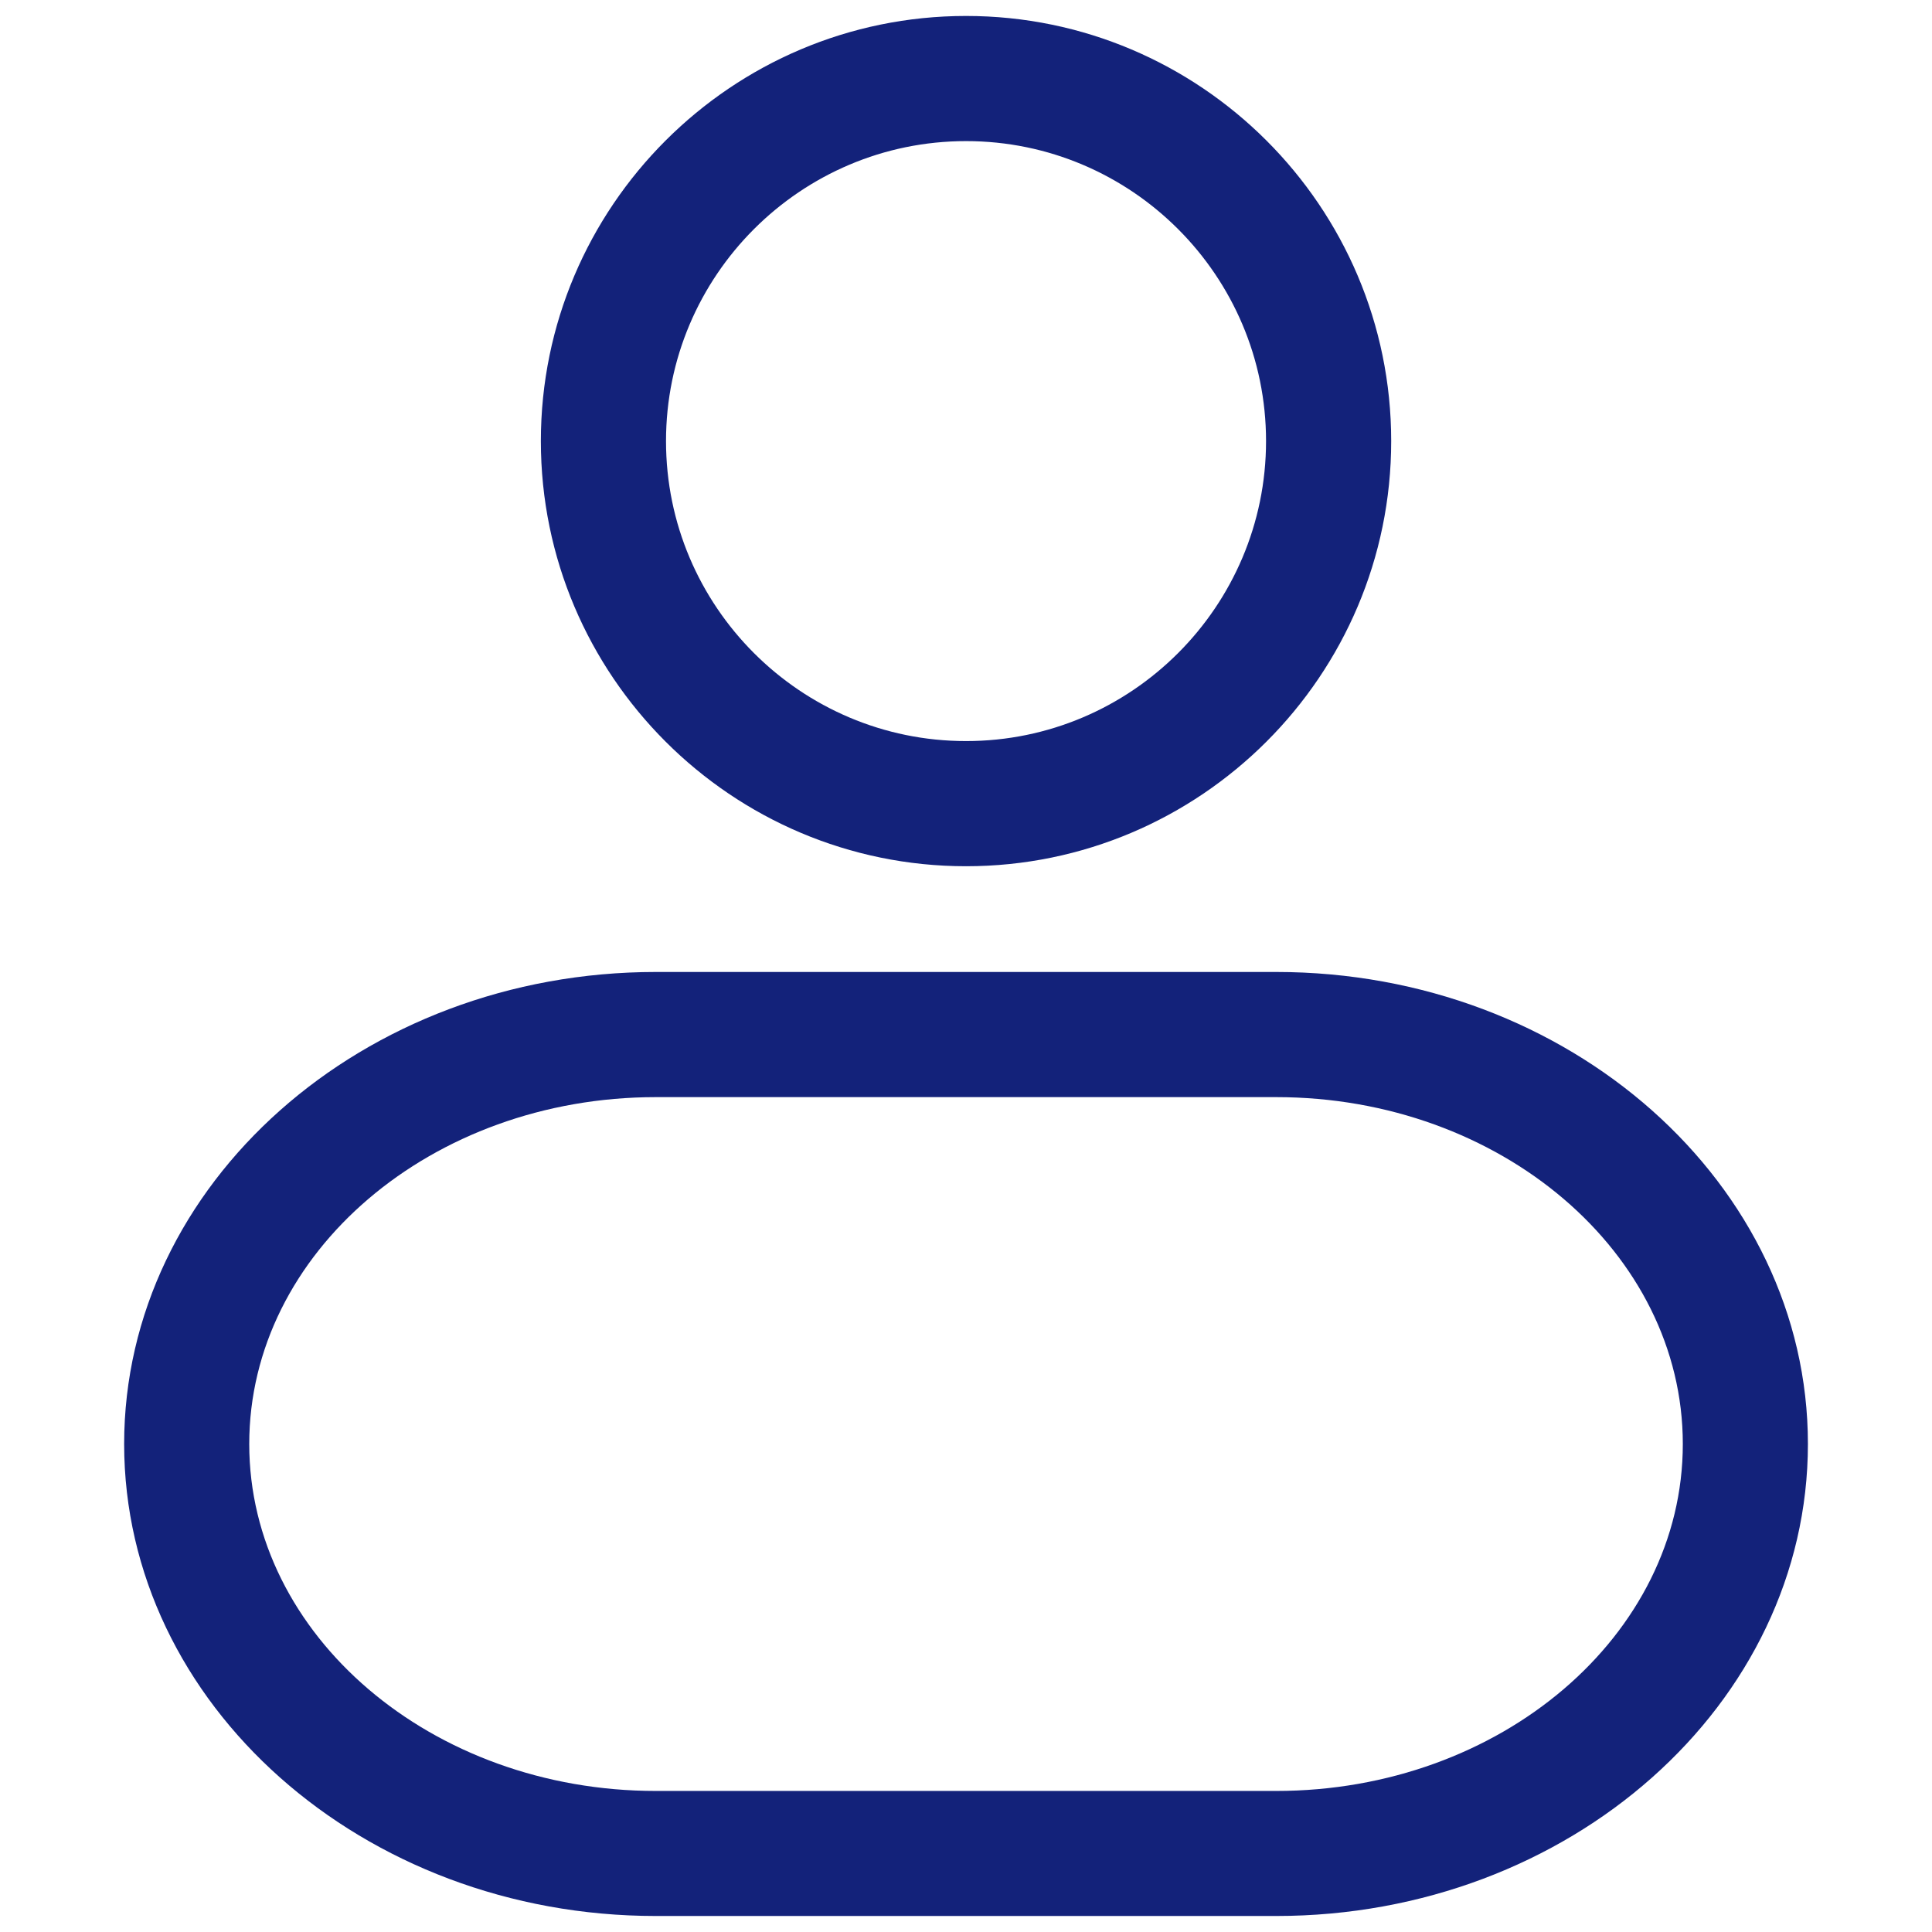 <?xml version="1.0" standalone="no"?><!DOCTYPE svg PUBLIC "-//W3C//DTD SVG 1.1//EN" "http://www.w3.org/Graphics/SVG/1.1/DTD/svg11.dtd"><svg t="1710078852661" class="icon" viewBox="0 0 1024 1024" version="1.1" xmlns="http://www.w3.org/2000/svg" p-id="21734" xmlns:xlink="http://www.w3.org/1999/xlink" width="200" height="200"><path d="M512.03 459.121c-124.28 0-225.362-101.083-225.362-225.332s101.083-225.332 225.362-225.332c124.249 0 225.332 101.083 225.332 225.332s-101.083 225.332-225.332 225.332z m0-384.331c-87.689 0-159.03 71.34-159.03 158.999s71.34 158.999 159.03 158.999c87.659 0 158.999-71.34 158.999-158.999s-71.34-158.999-158.999-158.999zM676.429 1015.513H347.601c-155.38 0-281.801-112.244-281.801-250.188 0-137.914 126.421-250.158 281.801-250.158h328.828c155.349 0 281.801 112.244 281.801 250.158 0 137.974-126.421 250.188-281.801 250.188zM347.601 581.5c-118.82 0-215.498 82.471-215.498 183.855 0 101.384 96.679 183.885 215.498 183.885h328.828c118.789 0 215.498-82.471 215.498-183.885 0-101.354-96.679-183.855-215.498-183.855H347.601z" fill="#13227a" p-id="21735"></path></svg>